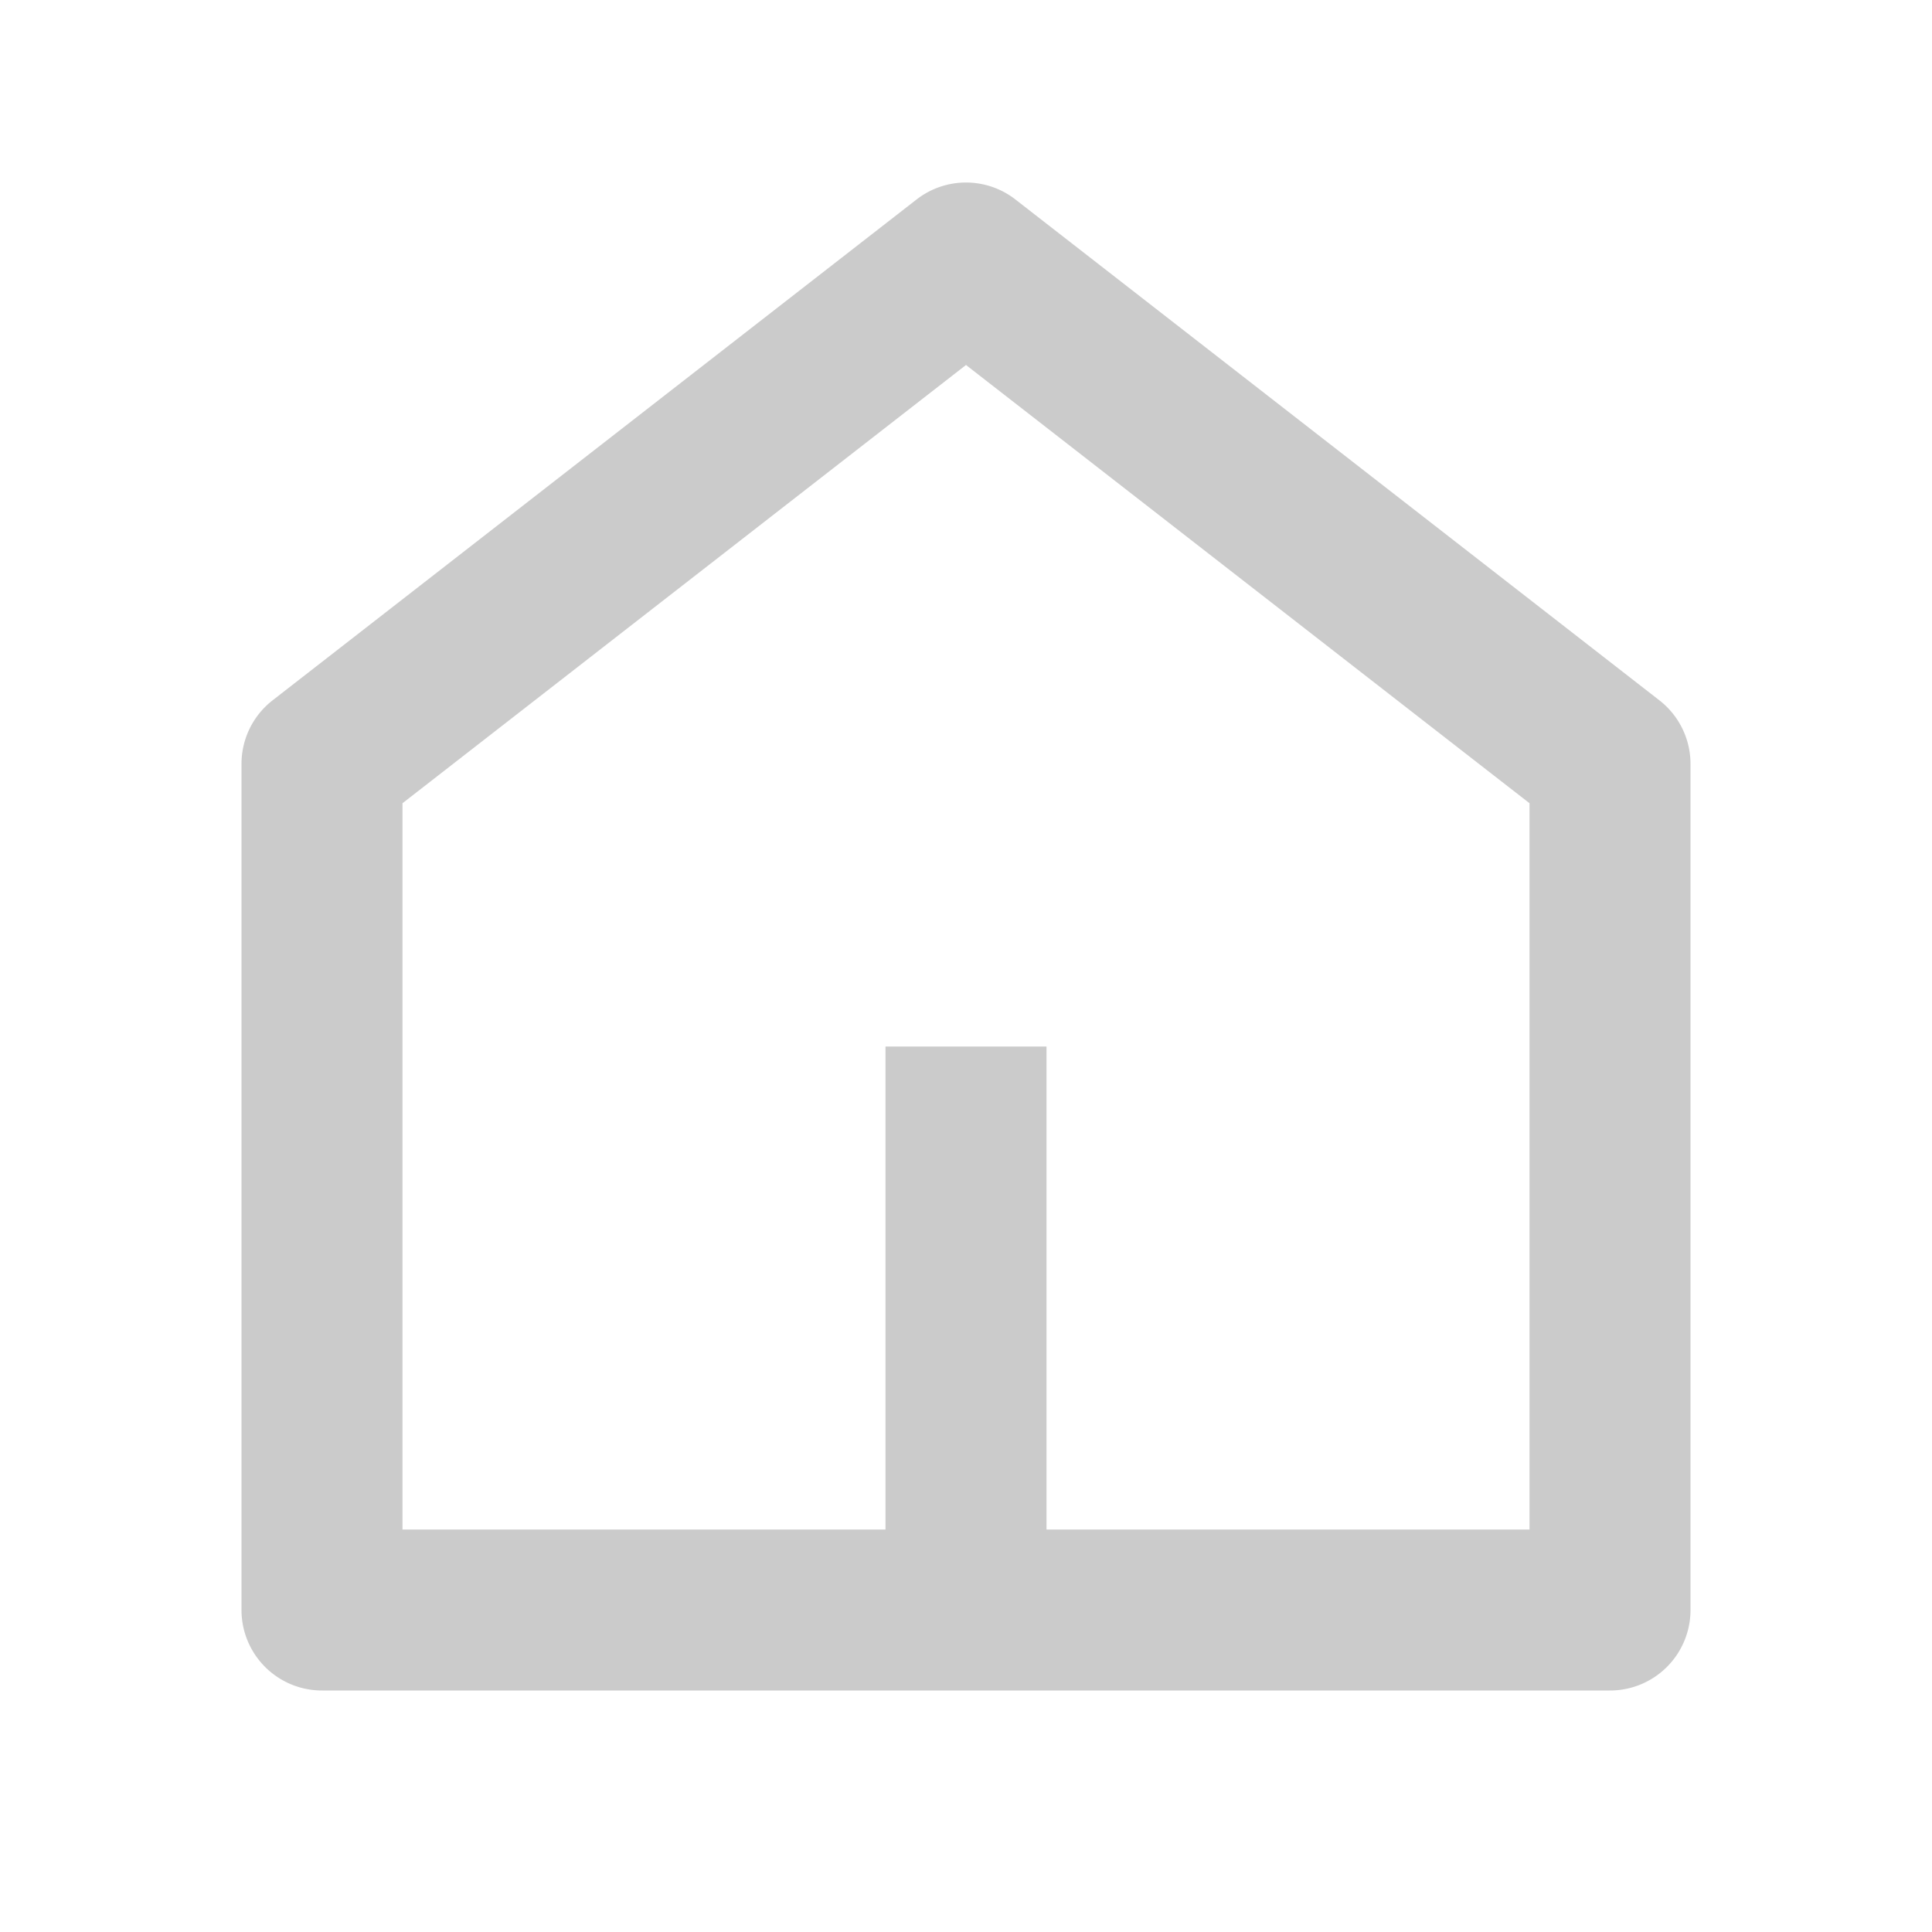 <svg xmlns="http://www.w3.org/2000/svg" width="24" height="24" viewBox="0 0 24 24">
  <g id="Group_104170" data-name="Group 104170" transform="translate(-834 -516)">
    <path id="Path_258" data-name="Path 258" d="M0,0H24V24H0Z" transform="translate(834 516)" fill="none"/>
    <path id="Path_259" data-name="Path 259" d="M13,19h6V9.978L12,4.534,5,9.978V19h6V13h2Zm8,1a1,1,0,0,1-1,1H4a1,1,0,0,1-1-1V9.49a1,1,0,0,1,.386-.79l8-6.222a1,1,0,0,1,1.228,0l8,6.222A1,1,0,0,1,21,9.49V20Z" transform="translate(834 516)" fill="#cbcbcb"/>
  </g>
</svg>

